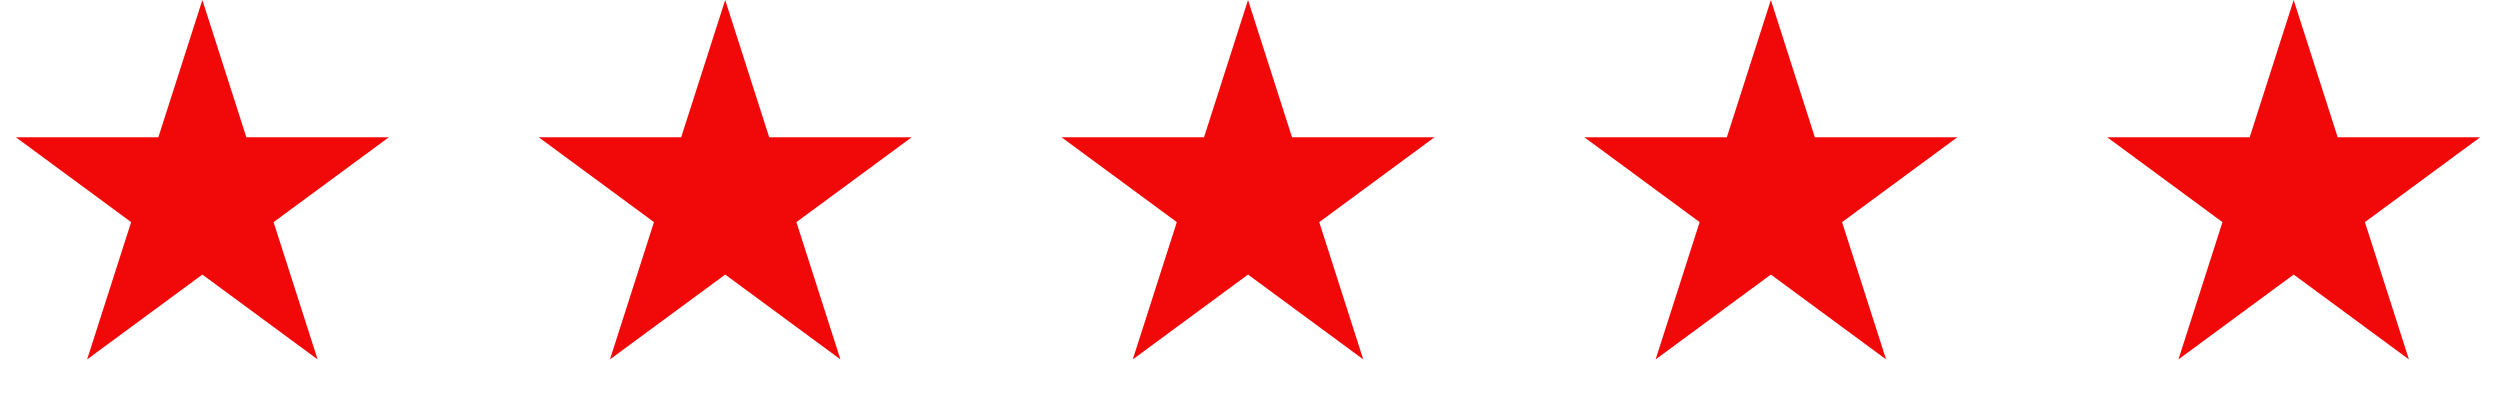 <svg width="151" height="24" viewBox="0 0 151 24" fill="none" xmlns="http://www.w3.org/2000/svg">
<g clip-path="url(#clip0_1_64)">
<path d="M12.223 0L14.881 8.292H23.485L16.525 13.416L19.183 21.708L12.223 16.584L5.262 21.708L7.921 13.416L0.96 8.292H9.564L12.223 0Z" fill="#F10909"/>
<path d="M43.802 0L46.46 8.292H55.064L48.103 13.416L50.762 21.708L43.802 16.584L36.841 21.708L39.5 13.416L32.539 8.292H41.143L43.802 0Z" fill="#F10909"/>
<path d="M75.381 0L78.039 8.292H86.643L79.683 13.416L82.341 21.708L75.381 16.584L68.42 21.708L71.079 13.416L64.118 8.292H72.722L75.381 0Z" fill="#F10909"/>
<path d="M106.96 0L109.618 8.292H118.222L111.261 13.416L113.92 21.708L106.96 16.584L99.999 21.708L102.658 13.416L95.697 8.292H104.301L106.96 0Z" fill="#F10909"/>
<path d="M138.538 0L141.197 8.292H149.801L142.84 13.416L145.499 21.708L138.538 16.584L131.578 21.708L134.237 13.416L127.276 8.292H135.88L138.538 0Z" fill="#F10909"/>
</g>
<defs>
<clipPath id="clip0_1_64">
<rect width="150" height="24" fill="white" transform="translate(0.381)"/>
</clipPath>
</defs>
</svg>
